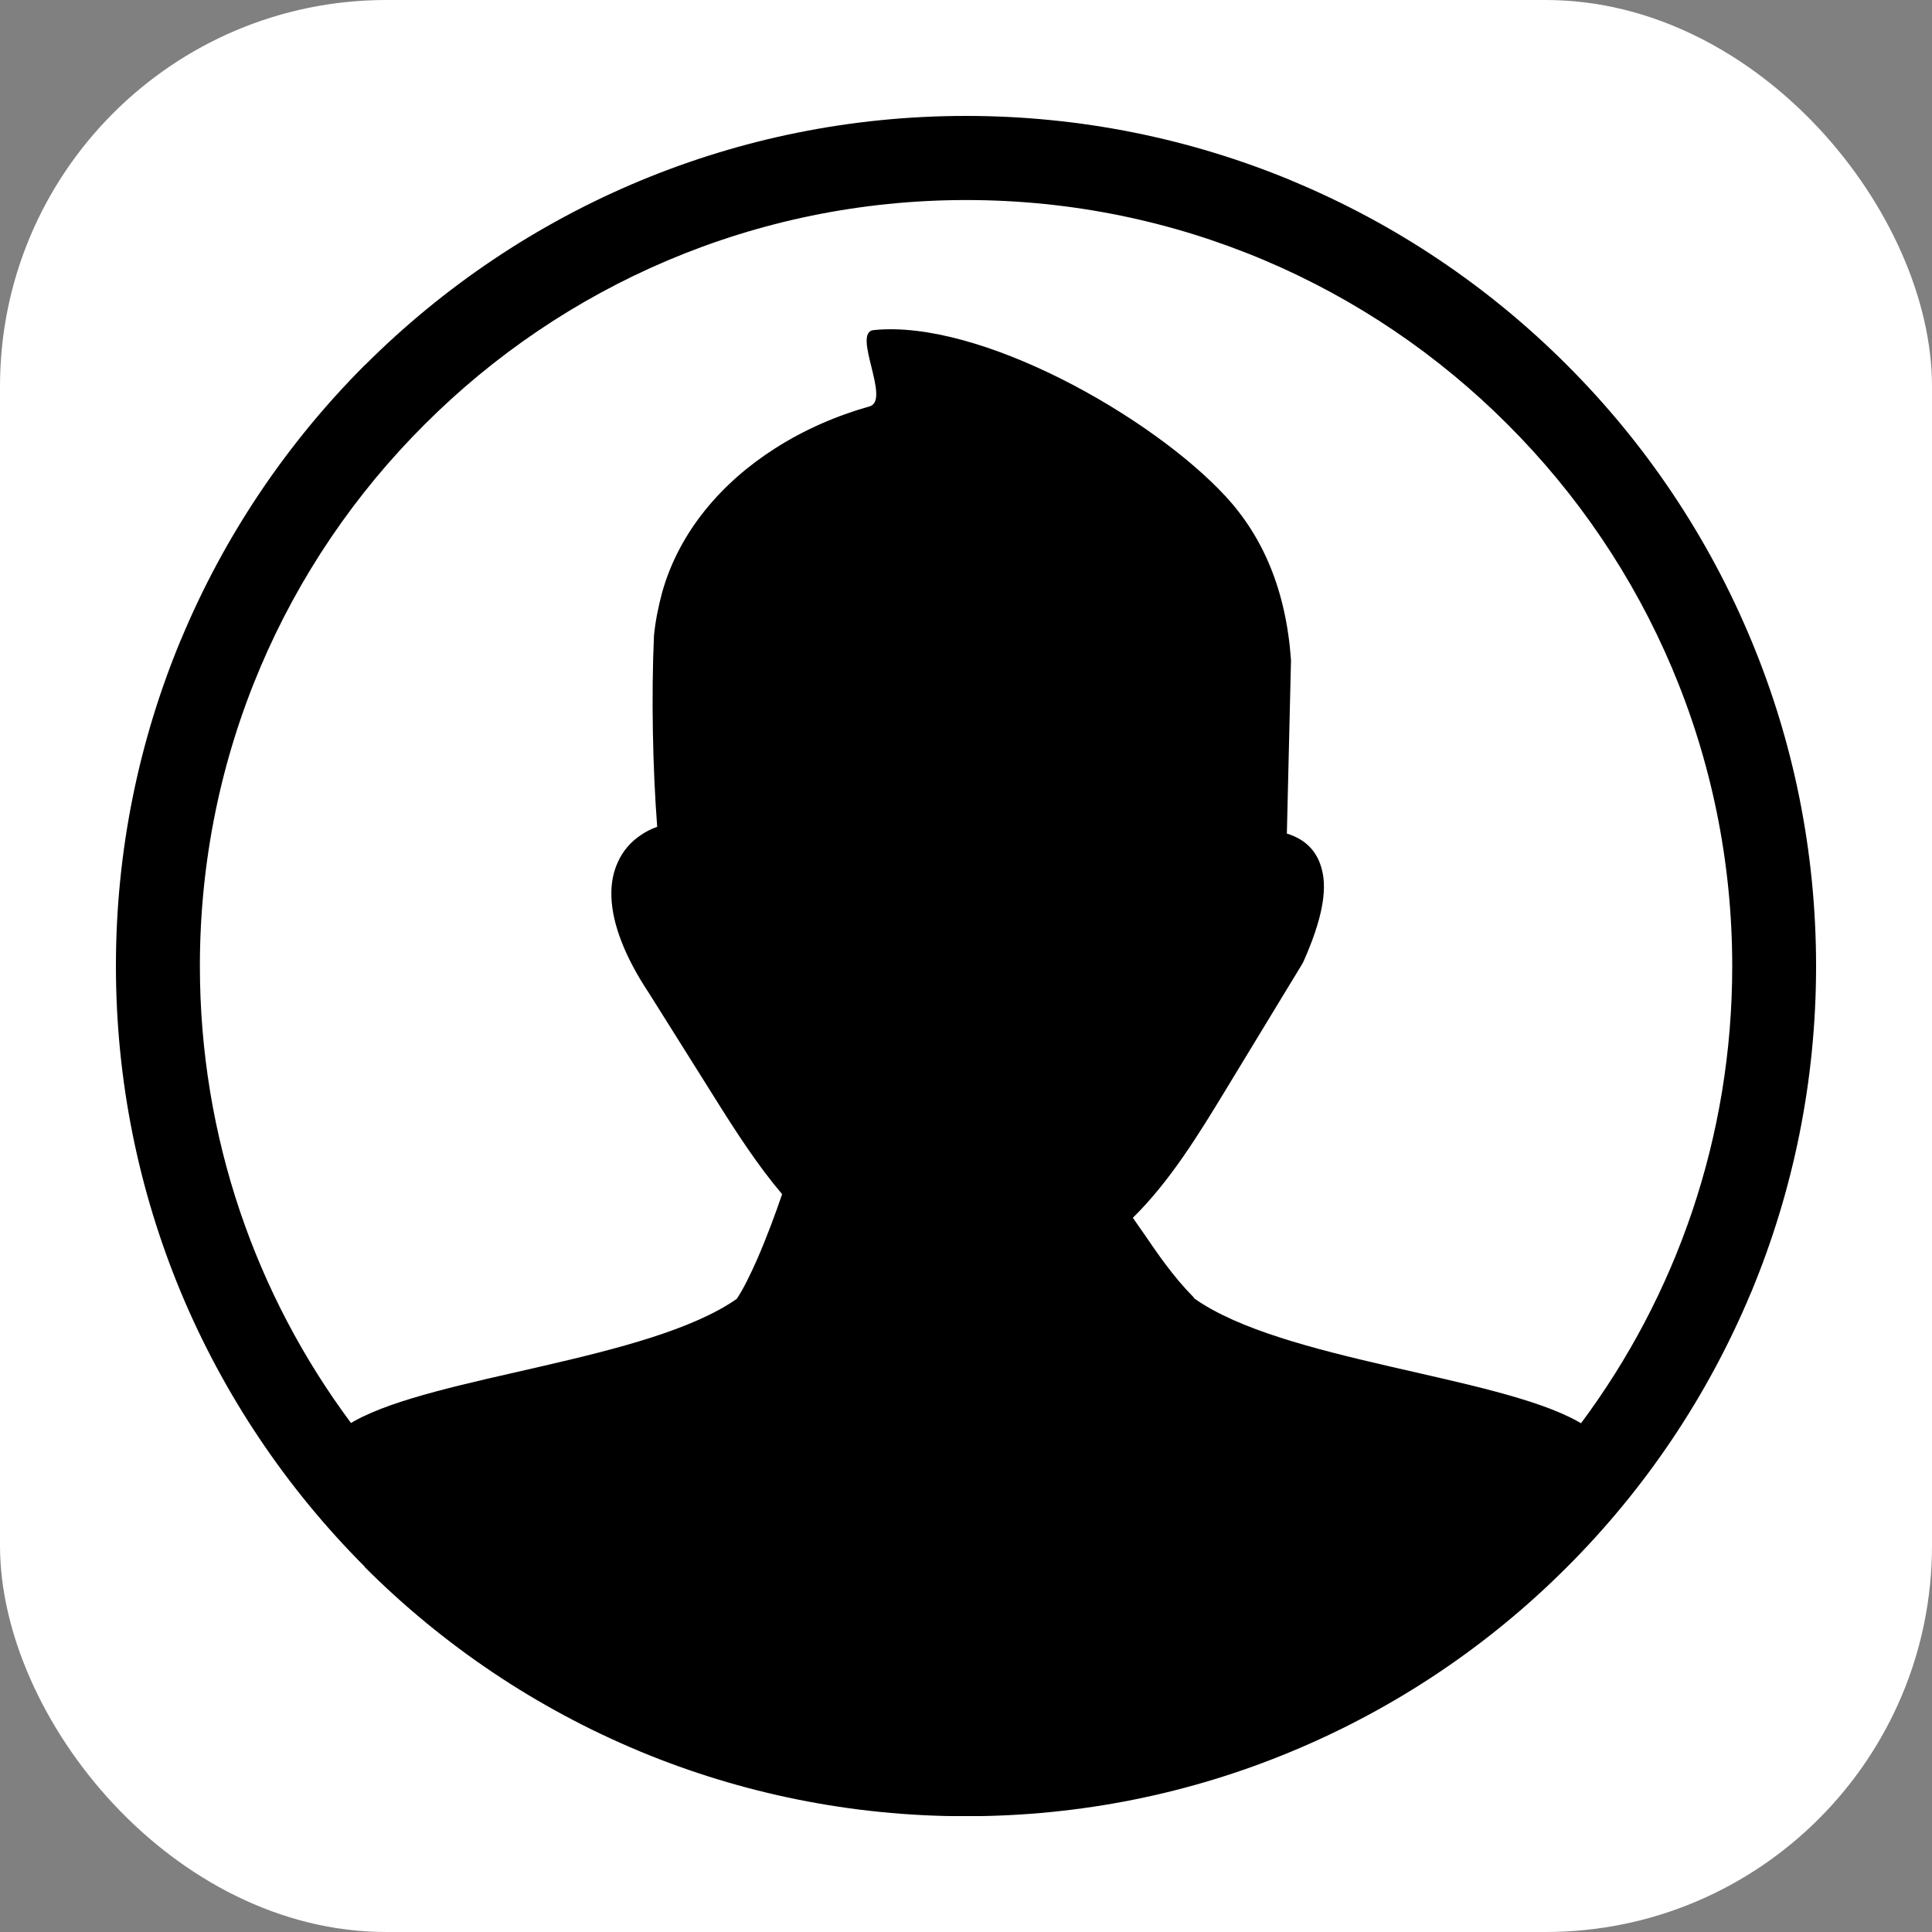 <svg width="50" height="50" viewBox="0 0 50 50" fill="none" xmlns="http://www.w3.org/2000/svg">
<rect x="0" y="0" width="50" height="50" fill="#808080" stroke="none"/>
<rect width="50" height="50" rx="10" fill="white"/>
<g clip-path="url(#clip0_130_1058)">
<path d="M25 3C27.979 3 30.819 3.594 33.415 4.669L33.454 4.687C36.129 5.8 38.539 7.429 40.555 9.449C42.581 11.472 44.214 13.896 45.331 16.592C46.409 19.185 47 22.028 47 25.004C47 27.983 46.406 30.822 45.331 33.418L45.313 33.458C44.196 36.133 42.571 38.542 40.551 40.558C38.528 42.585 36.104 44.218 33.408 45.335C30.815 46.413 27.972 47.004 24.996 47.004C22.021 47.004 19.178 46.409 16.582 45.335L16.542 45.317C13.867 44.203 11.458 42.574 9.442 40.558L9.445 40.551C7.419 38.524 5.786 36.104 4.669 33.415C3.594 30.819 3 27.979 3 25C3 22.021 3.594 19.181 4.669 16.585L4.687 16.546C5.8 13.871 7.429 11.461 9.445 9.445H9.449C11.476 7.419 13.896 5.786 16.589 4.669C19.181 3.594 22.021 3 25 3ZM9.084 36.827L9.17 36.777C11.282 35.599 16.782 35.209 19.067 33.615C19.235 33.365 19.414 32.999 19.59 32.602C19.851 32.004 20.091 31.349 20.241 30.905C19.604 30.153 19.056 29.304 18.533 28.47L16.804 25.716C16.174 24.771 15.844 23.912 15.823 23.203C15.812 22.869 15.869 22.569 15.995 22.3C16.123 22.021 16.32 21.788 16.589 21.609C16.714 21.523 16.854 21.451 17.008 21.398C16.893 19.905 16.854 18.025 16.925 16.449C16.961 16.077 17.037 15.701 17.137 15.329C17.581 13.749 18.687 12.478 20.059 11.604C20.814 11.121 21.645 10.759 22.508 10.516C23.059 10.358 22.039 8.604 22.608 8.543C25.355 8.26 29.798 10.77 31.717 12.843C32.677 13.882 33.282 15.26 33.411 17.083L33.304 21.573C33.783 21.72 34.092 22.024 34.213 22.515C34.353 23.063 34.203 23.829 33.737 24.878C33.73 24.896 33.719 24.918 33.708 24.936L31.735 28.183C31.012 29.376 30.274 30.575 29.318 31.517C29.408 31.646 29.497 31.771 29.583 31.896C29.974 32.469 30.367 33.042 30.872 33.554C30.89 33.572 30.905 33.59 30.915 33.608C33.185 35.212 38.711 35.602 40.83 36.784L40.916 36.834C43.376 33.533 44.83 29.44 44.83 25.007C44.83 19.532 42.61 14.573 39.022 10.989C35.441 7.397 30.482 5.177 25.007 5.177C19.532 5.177 14.573 7.397 10.989 10.985C7.394 14.566 5.173 19.525 5.173 25C5.173 29.433 6.627 33.526 9.084 36.827Z" fill="black"/>
</g>
<defs>
<clipPath id="clip0_130_1058">
<rect width="44" height="44" fill="white" transform="translate(3 3)"/>
</clipPath>
</defs>
</svg>
